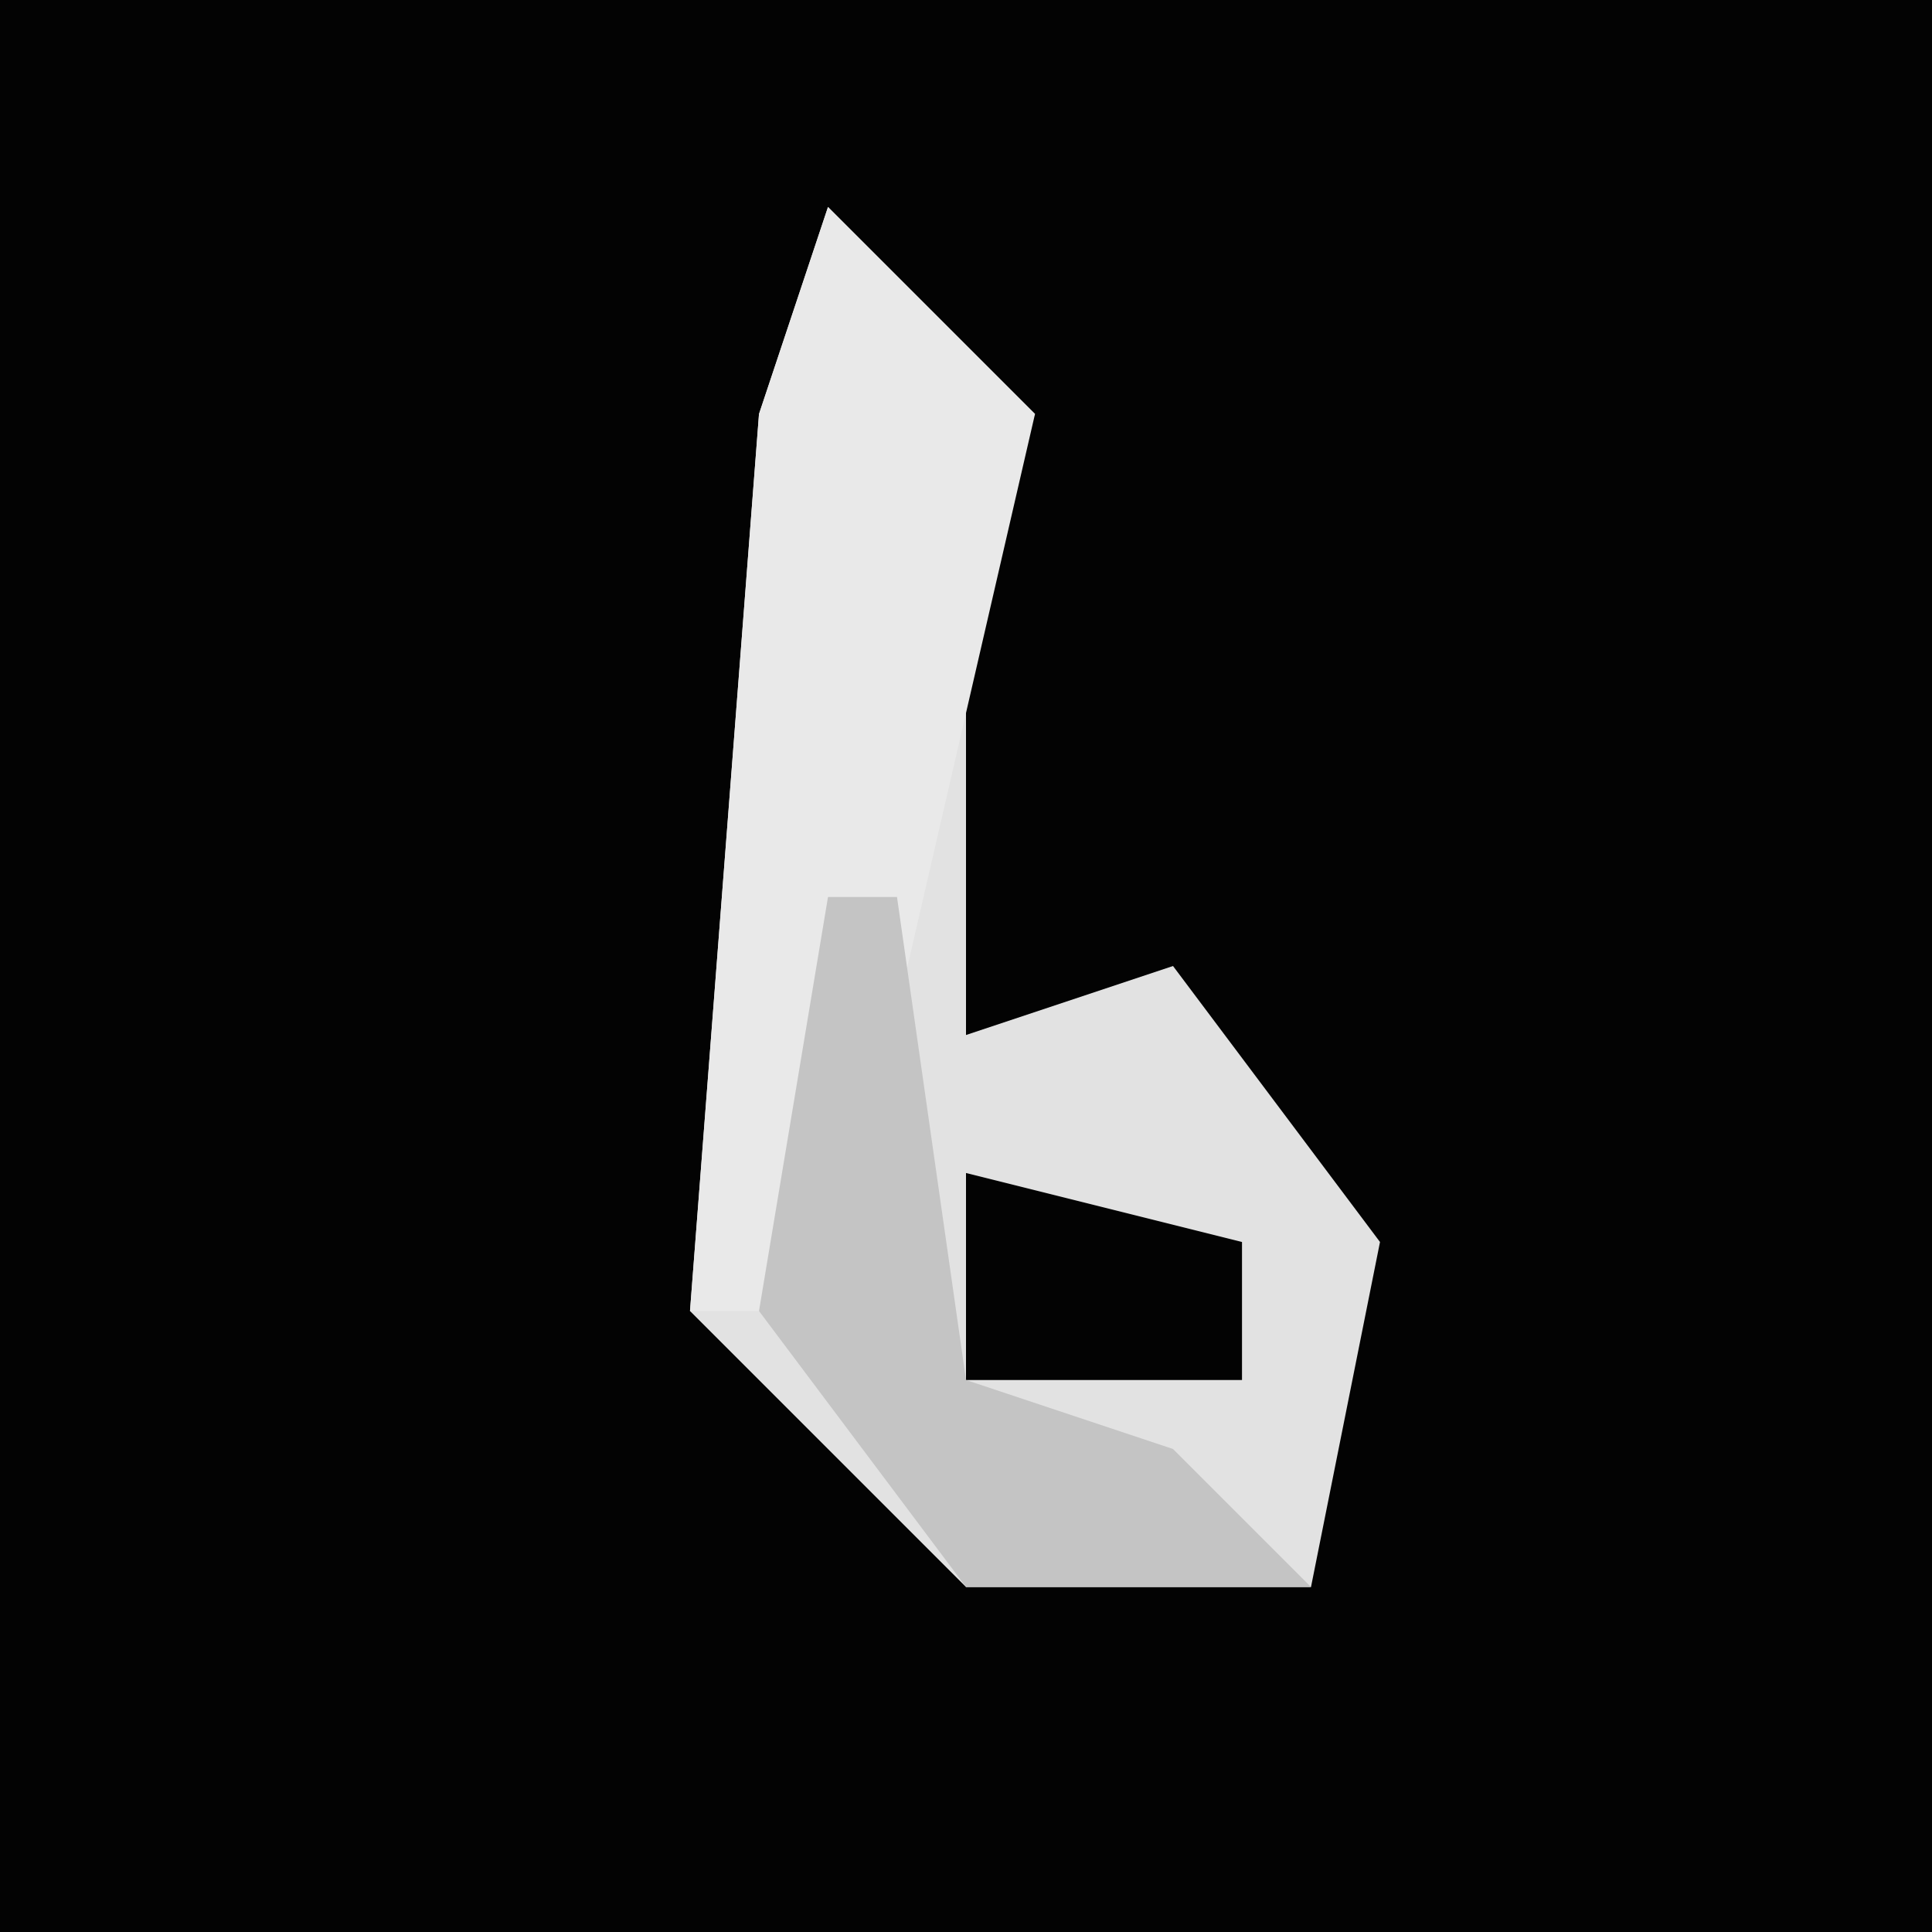 <?xml version="1.0" encoding="UTF-8"?>
<svg version="1.1" xmlns="http://www.w3.org/2000/svg" width="28" height="28">
<path d="M0,0 L28,0 L28,28 L0,28 Z " fill="#030303" transform="translate(0,0)"/>
<path d="M0,0 L3,3 L2,5 L2,17 L6,17 L6,15 L2,14 L2,12 L5,11 L8,15 L7,20 L2,20 L-2,16 L-1,3 Z " fill="#E2E2E2" transform="translate(12,3)"/>
<path d="M0,0 L3,3 L0,16 L-2,16 L-1,3 Z " fill="#E9E9E9" transform="translate(12,3)"/>
<path d="M0,0 L1,0 L2,7 L5,8 L7,10 L2,10 L-1,6 Z " fill="#C4C4C4" transform="translate(12,13)"/>
</svg>
